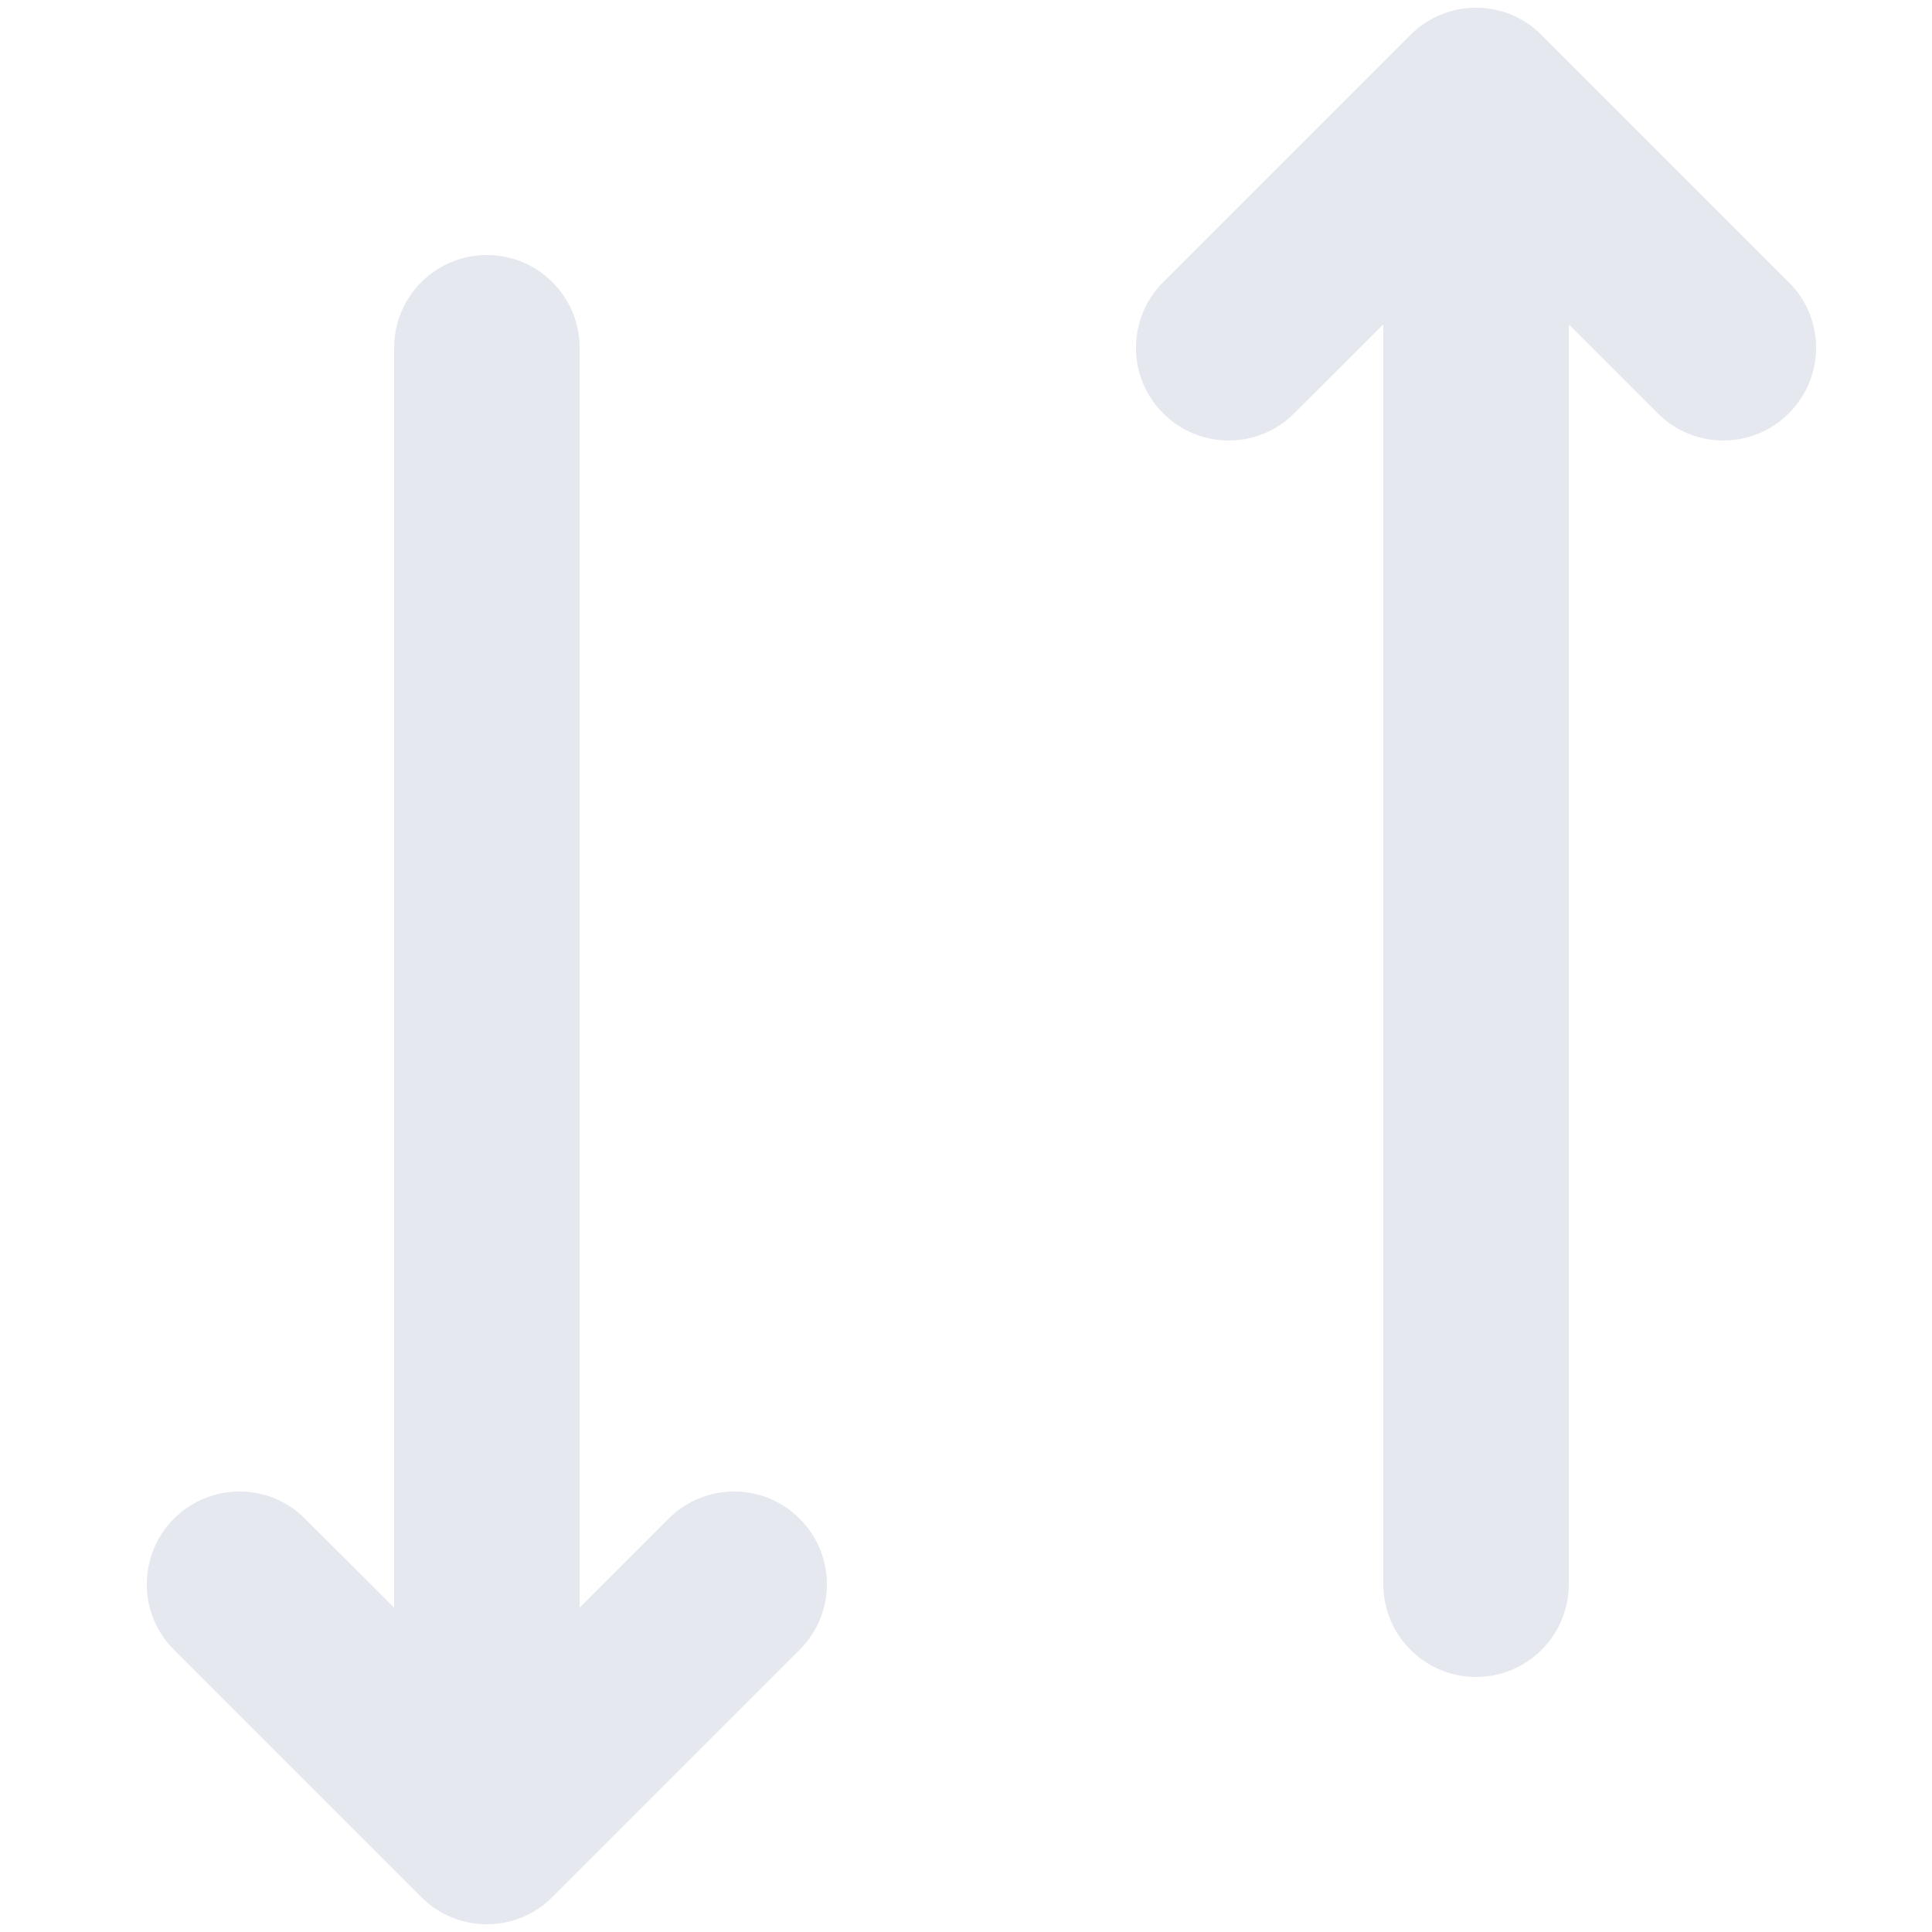 <svg width="10" height="10" viewBox="0 0 10 10" fill="none" xmlns="http://www.w3.org/2000/svg">
<path d="M6.02 2.139C6.208 2.327 6.512 2.327 6.699 2.139L7.16 1.679L7.16 8.2C7.16 8.465 7.375 8.68 7.64 8.68C7.905 8.68 8.12 8.465 8.12 8.2L8.12 1.679L8.58 2.139C8.768 2.327 9.072 2.327 9.259 2.139C9.447 1.952 9.447 1.648 9.259 1.461L7.979 0.181C7.792 -0.007 7.488 -0.007 7.3 0.181L6.02 1.461C5.833 1.648 5.833 1.952 6.02 2.139Z" fill="#E5E8EF"/>
<path d="M3 8.321L3.46 7.861C3.648 7.673 3.952 7.673 4.139 7.861C4.327 8.048 4.327 8.352 4.139 8.539L2.859 9.819C2.672 10.007 2.368 10.007 2.18 9.819L0.9 8.539C0.713 8.352 0.713 8.048 0.9 7.861C1.088 7.673 1.392 7.673 1.579 7.861L2.04 8.321L2.04 1.8C2.04 1.535 2.255 1.32 2.52 1.32C2.785 1.32 3 1.535 3 1.8L3 8.321Z" fill="#E5E8EF"/>
</svg>
